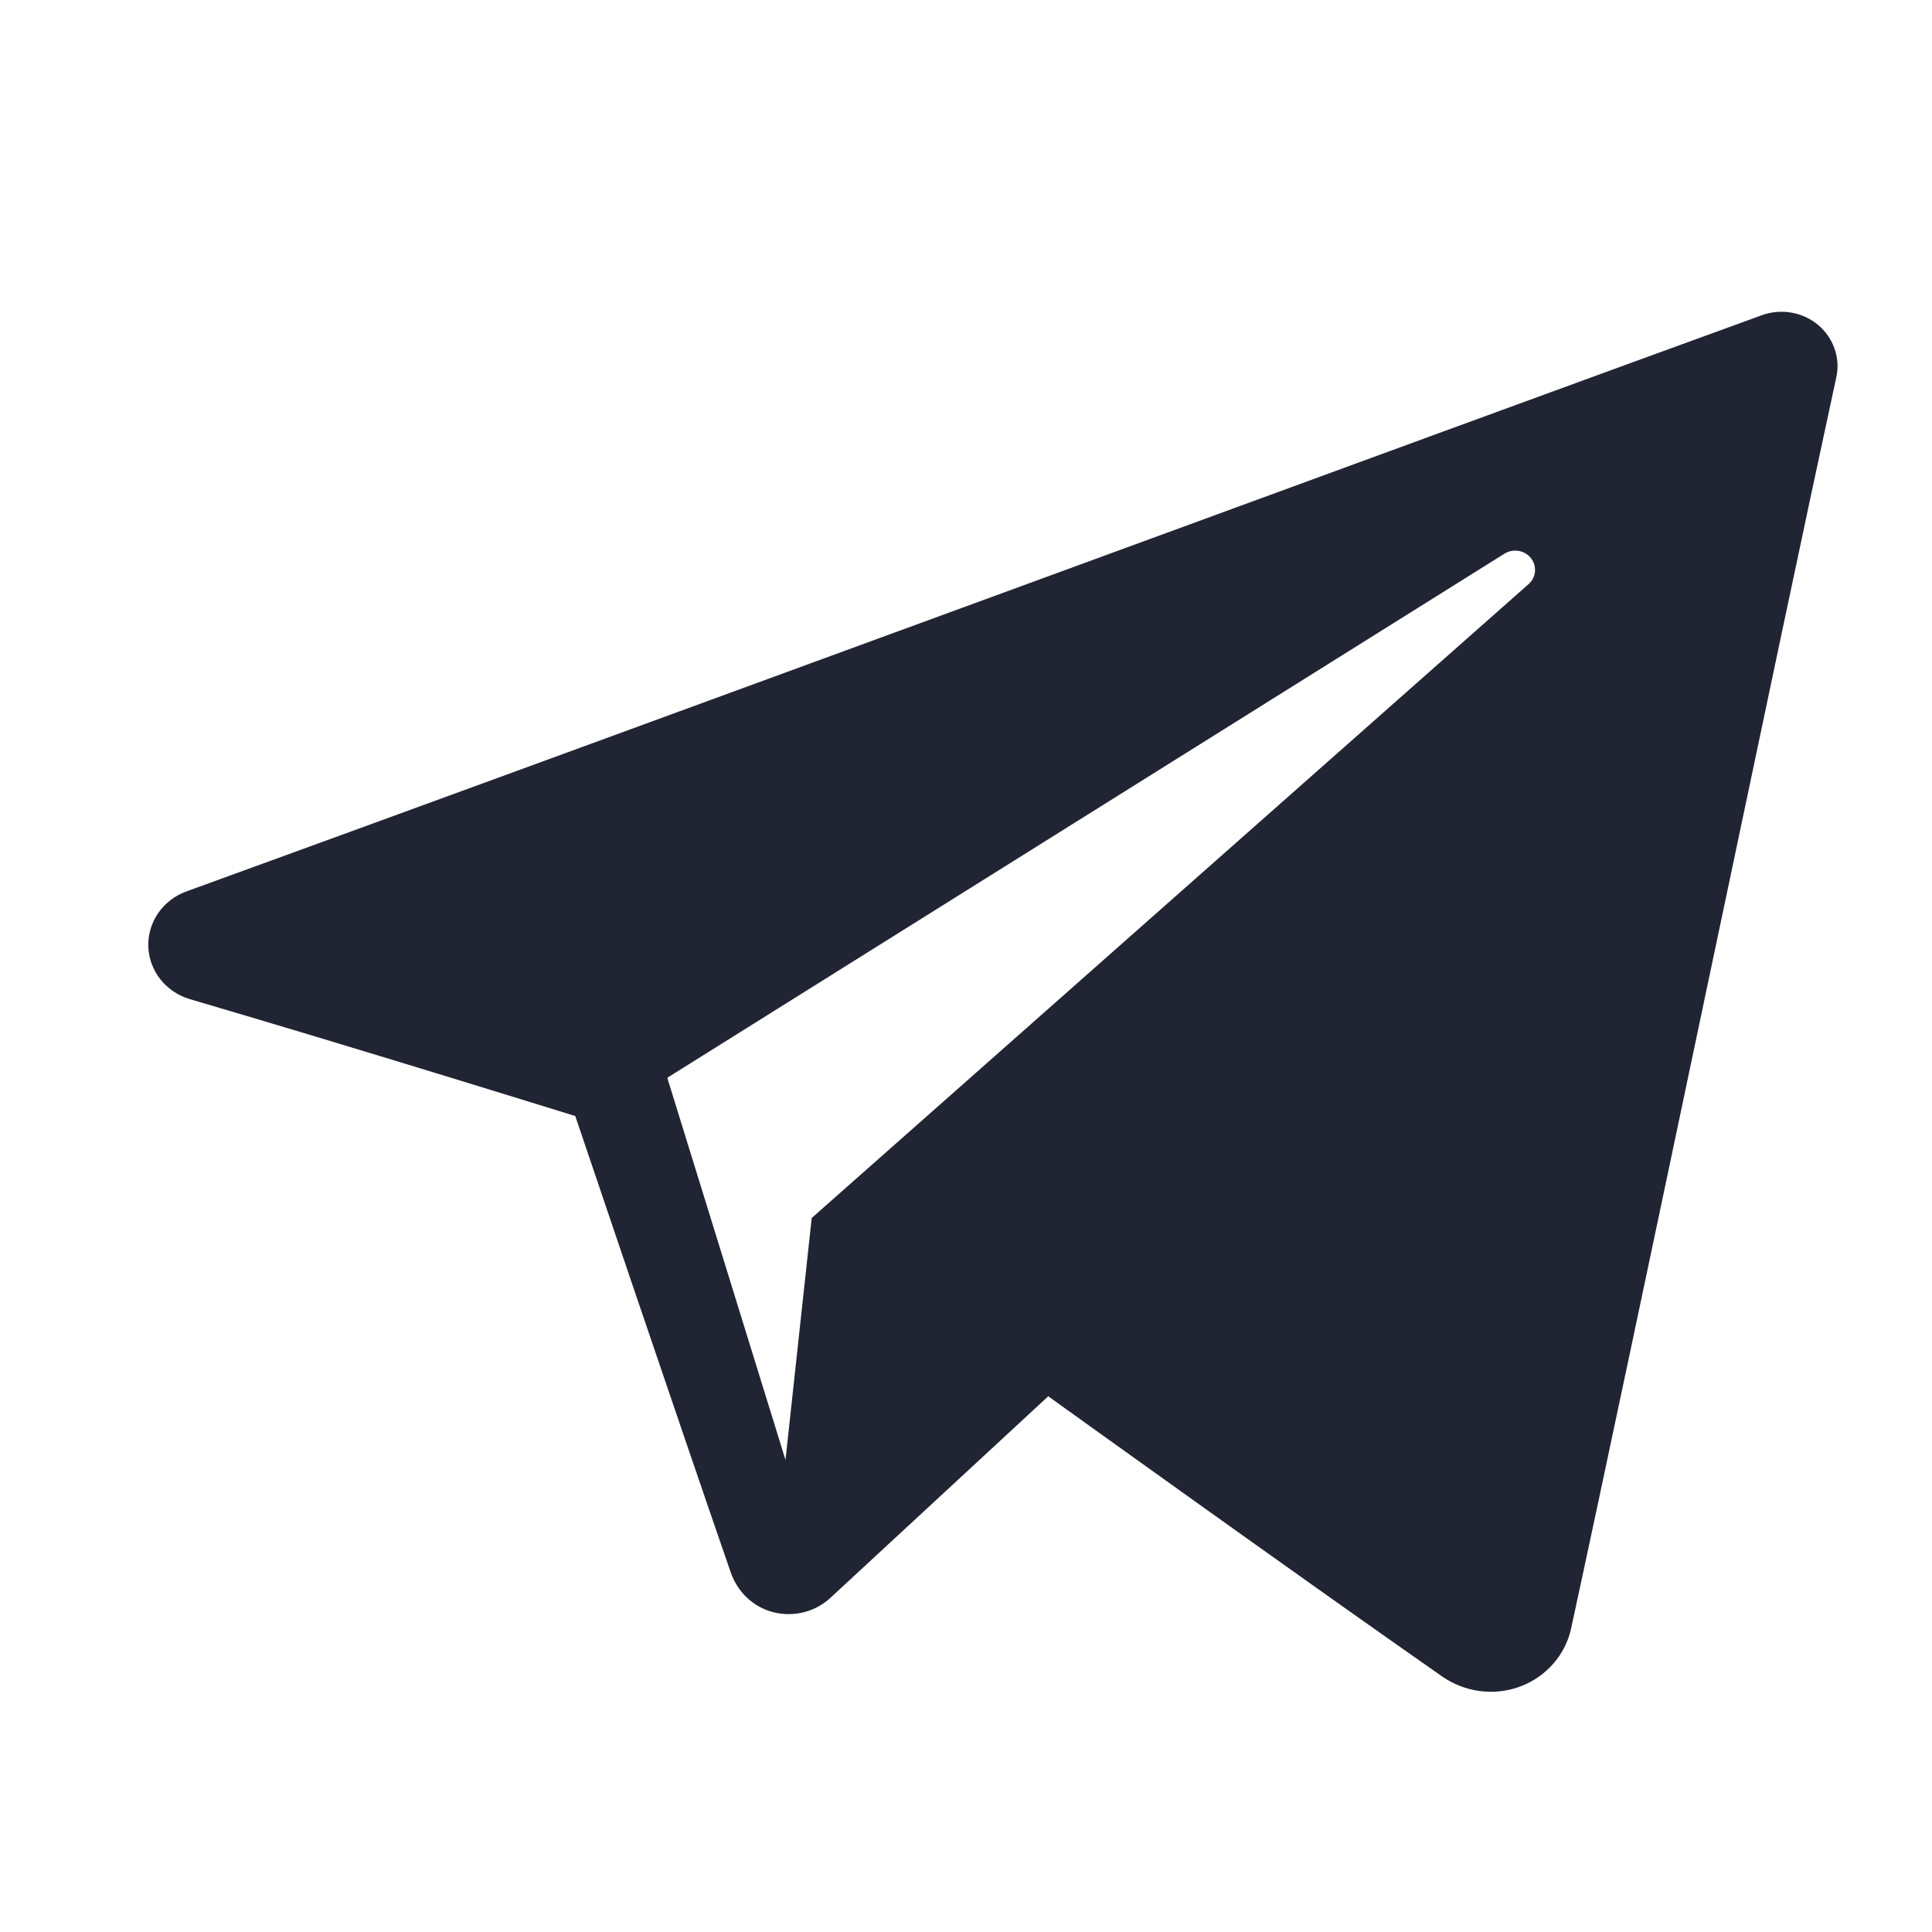 <svg width="21" height="21" viewBox="0 0 21 21" fill="none" xmlns="http://www.w3.org/2000/svg">
<path fill-rule="evenodd" clip-rule="evenodd" d="M15.676 18.223C15.923 18.394 16.24 18.437 16.523 18.332C16.806 18.226 17.014 17.989 17.077 17.702C17.742 14.639 19.355 6.886 19.96 4.1C20.006 3.89 19.929 3.672 19.761 3.531C19.593 3.391 19.359 3.351 19.151 3.426C15.943 4.59 6.065 8.224 2.027 9.689C1.77 9.782 1.604 10.023 1.612 10.288C1.621 10.554 1.803 10.784 2.066 10.861C3.877 11.392 6.253 12.131 6.253 12.131C6.253 12.131 7.364 15.42 7.943 17.092C8.016 17.302 8.184 17.467 8.405 17.524C8.625 17.58 8.861 17.521 9.025 17.369C9.955 16.508 11.394 15.177 11.394 15.177C11.394 15.177 14.126 17.141 15.676 18.223ZM7.253 11.715L8.538 15.869L8.823 13.239C8.823 13.239 13.786 8.85 16.615 6.349C16.698 6.276 16.709 6.153 16.64 6.066C16.572 5.98 16.447 5.96 16.353 6.018C13.074 8.071 7.253 11.715 7.253 11.715Z" fill="#212433"/>
</svg>
